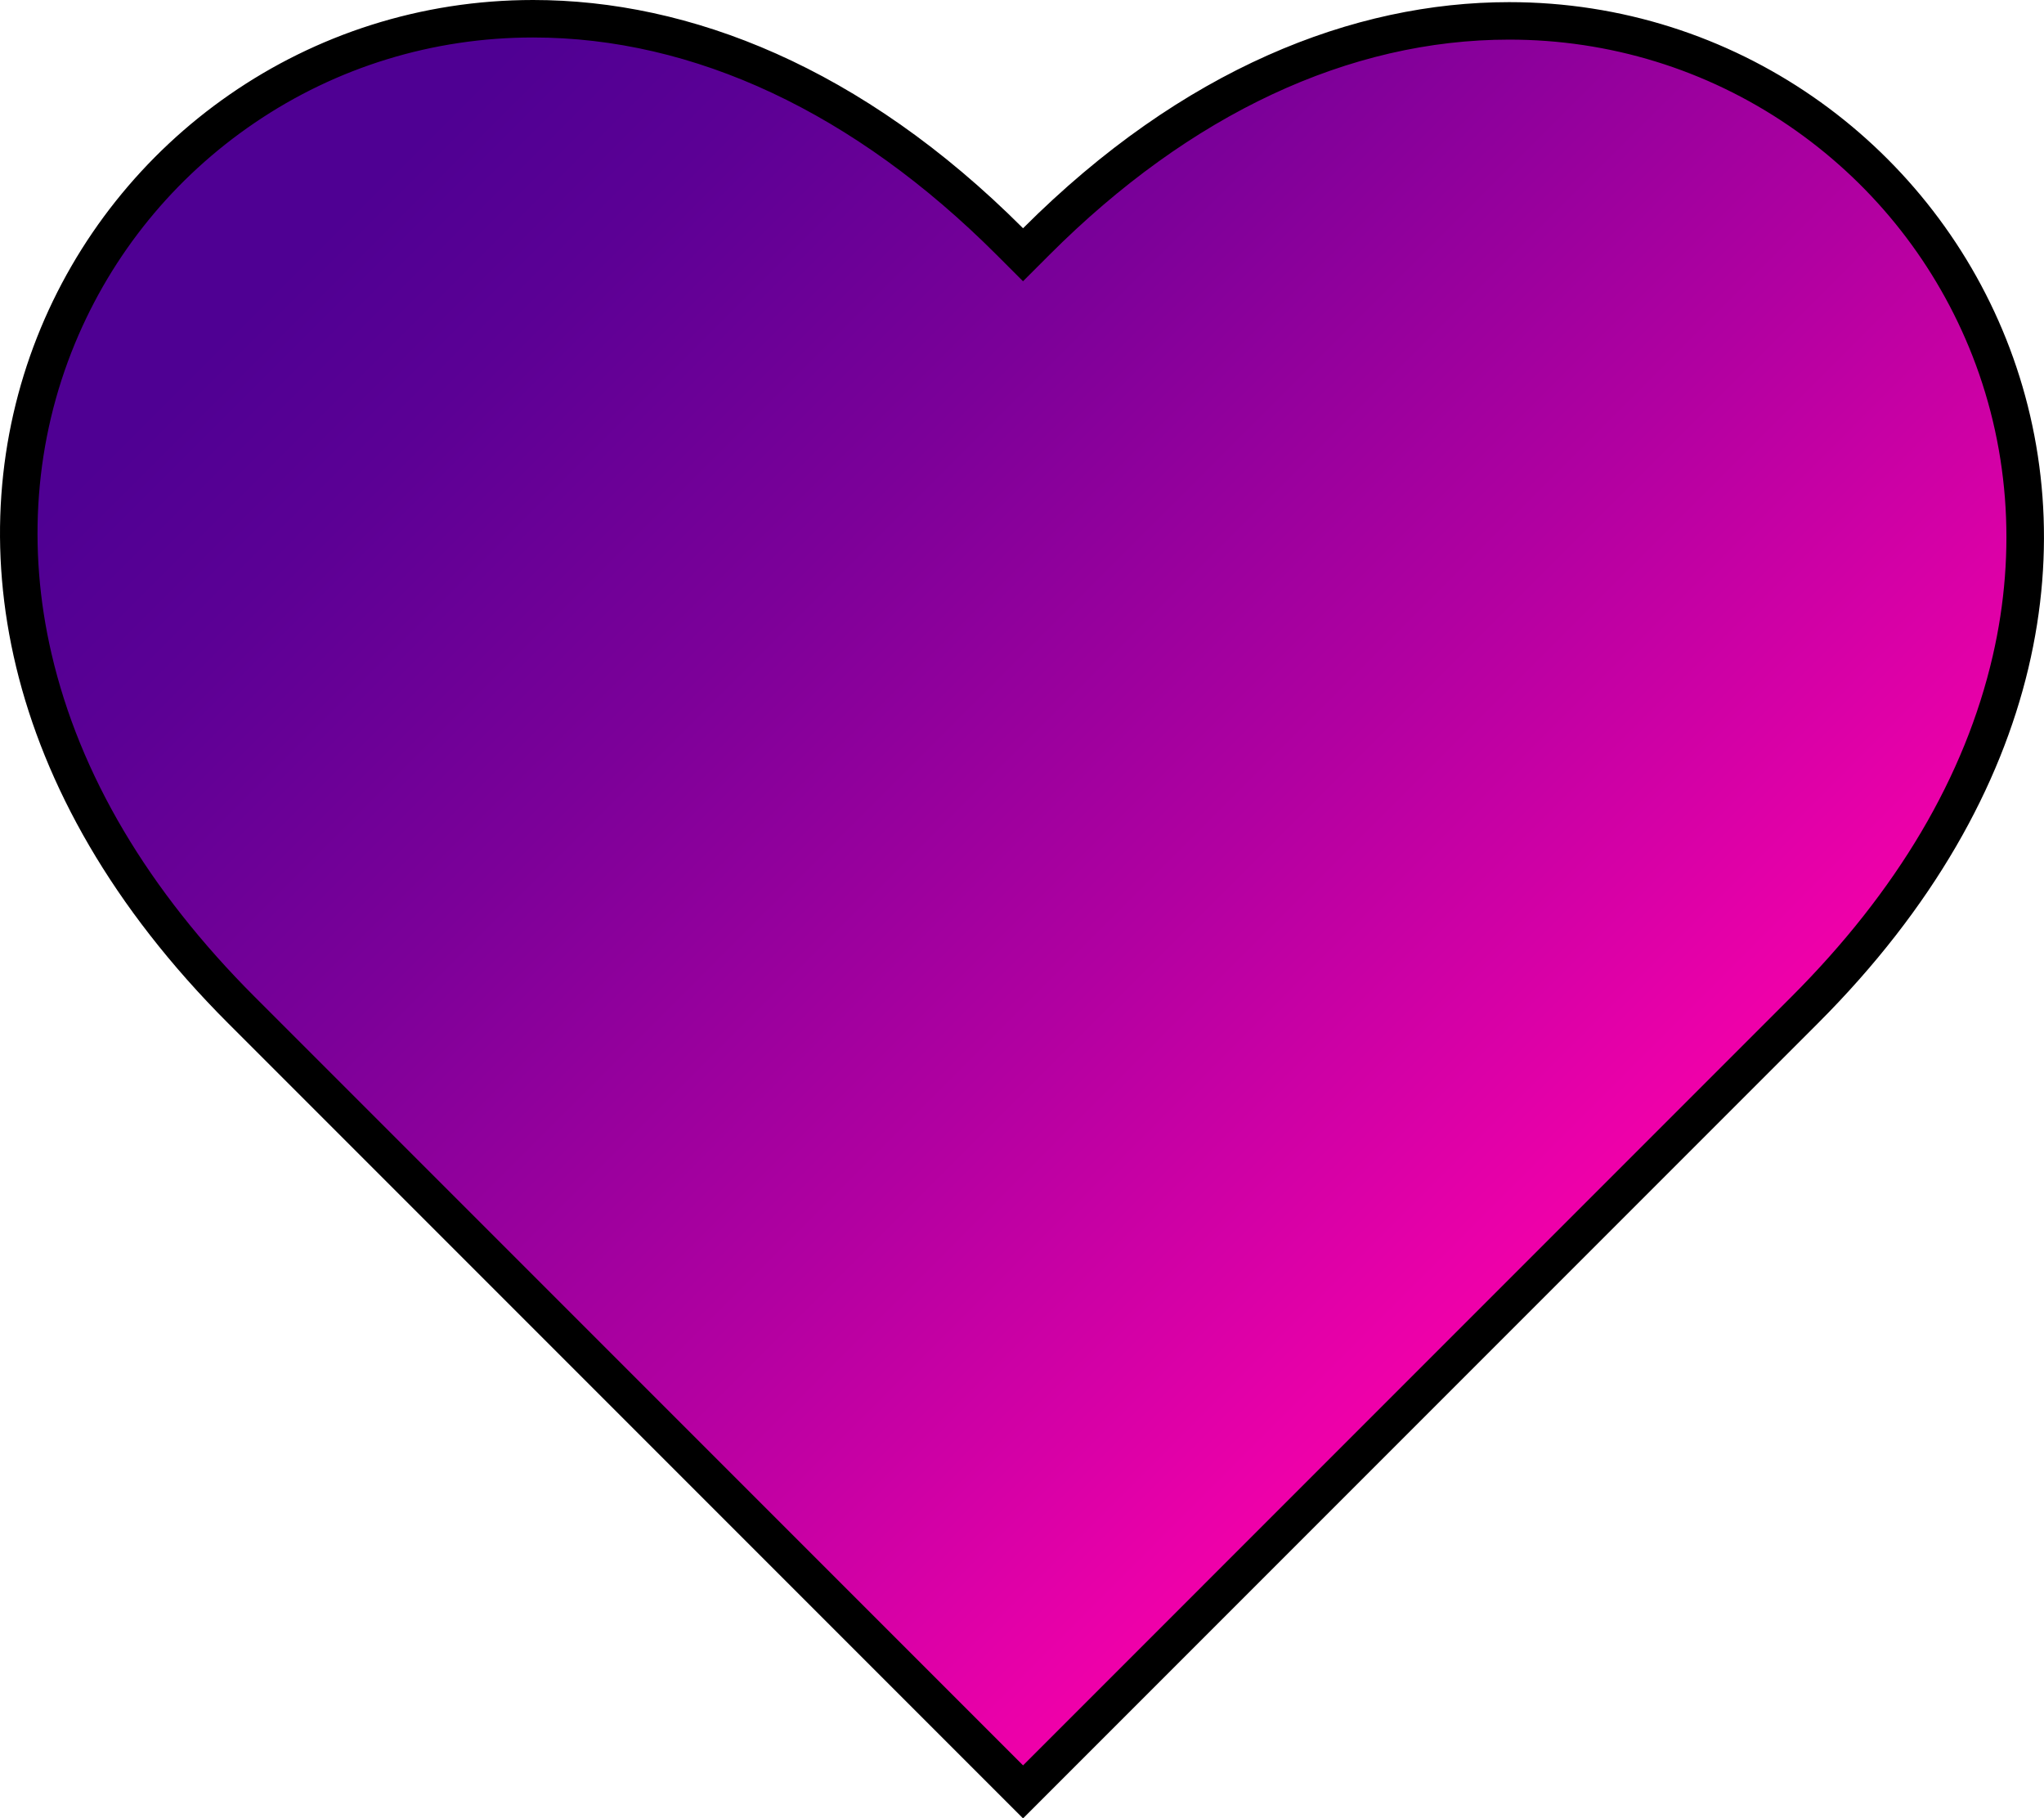 <?xml version="1.0" encoding="utf-8"?>
<!-- Generator: Adobe Illustrator 23.0.3, SVG Export Plug-In . SVG Version: 6.00 Build 0)  -->
<svg version="1.1" id="Layer_1" xmlns="http://www.w3.org/2000/svg" xmlns:xlink="http://www.w3.org/1999/xlink" x="0px" y="0px"
	 viewBox="0 0 545.5 485.16" style="enable-background:new 0 0 545.5 485.16;" xml:space="preserve">
<style type="text/css">
	.st0{fill:url(#SVGID_1_);}
</style>
<g>
	<linearGradient id="SVGID_1_" gradientUnits="userSpaceOnUse" x1="136.724" y1="12.07" x2="438.839" y2="314.185">
		<stop  offset="0" style="stop-color:#4F0093"/>
		<stop  offset="0.127" style="stop-color:#5B0095"/>
		<stop  offset="0.359" style="stop-color:#7C0099"/>
		<stop  offset="0.67" style="stop-color:#B200A1"/>
		<stop  offset="1" style="stop-color:#F200AA"/>
	</linearGradient>
	<path class="st0" d="M64.43,269.5C35.3,240.36,16.6,208.75,8.88,175.55c-6.84-29.37-4.58-59.07,6.53-85.89
		C36.71,38.23,86.51,5,142.28,5c44.34,0,88.33,20.55,127.21,59.44l3.54,3.54l3.54-3.54c38.51-38.51,82.15-58.87,126.21-58.87
		c55.92,0,105.89,33.39,127.3,85.07c11.08,26.75,13.37,56.33,6.62,85.54c-7.63,33.01-26.16,64.41-55.06,93.32l-208.6,208.6
		L64.43,269.5z"/>
	<path d="M142.28,10c42.98,0,85.75,20.05,123.67,57.97l7.07,7.07l7.07-7.07c37.55-37.55,79.97-57.4,122.68-57.4h0
		c26.76,0,52.56,7.93,74.59,22.94c21.52,14.66,38.15,35.08,48.08,59.04c10.68,25.79,12.88,54.31,6.37,82.5
		c-7.41,32.09-25.49,62.67-53.73,90.91L273.03,471.02L67.97,265.96c-28.47-28.47-46.71-59.27-54.22-91.54
		c-6.6-28.34-4.43-56.99,6.28-82.84c9.89-23.87,26.44-44.19,47.88-58.77C89.85,17.89,115.57,10,142.28,10 M142.28,0
		C21.85,0-63.2,148.93,60.9,273.03l212.13,212.13l212.13-212.13C608.68,149.51,523.09,0.56,402.77,0.57
		c-41.5,0-87.14,17.73-129.74,60.33C230.02,17.89,184.03,0,142.28,0L142.28,0z"/>
</g>
</svg>
